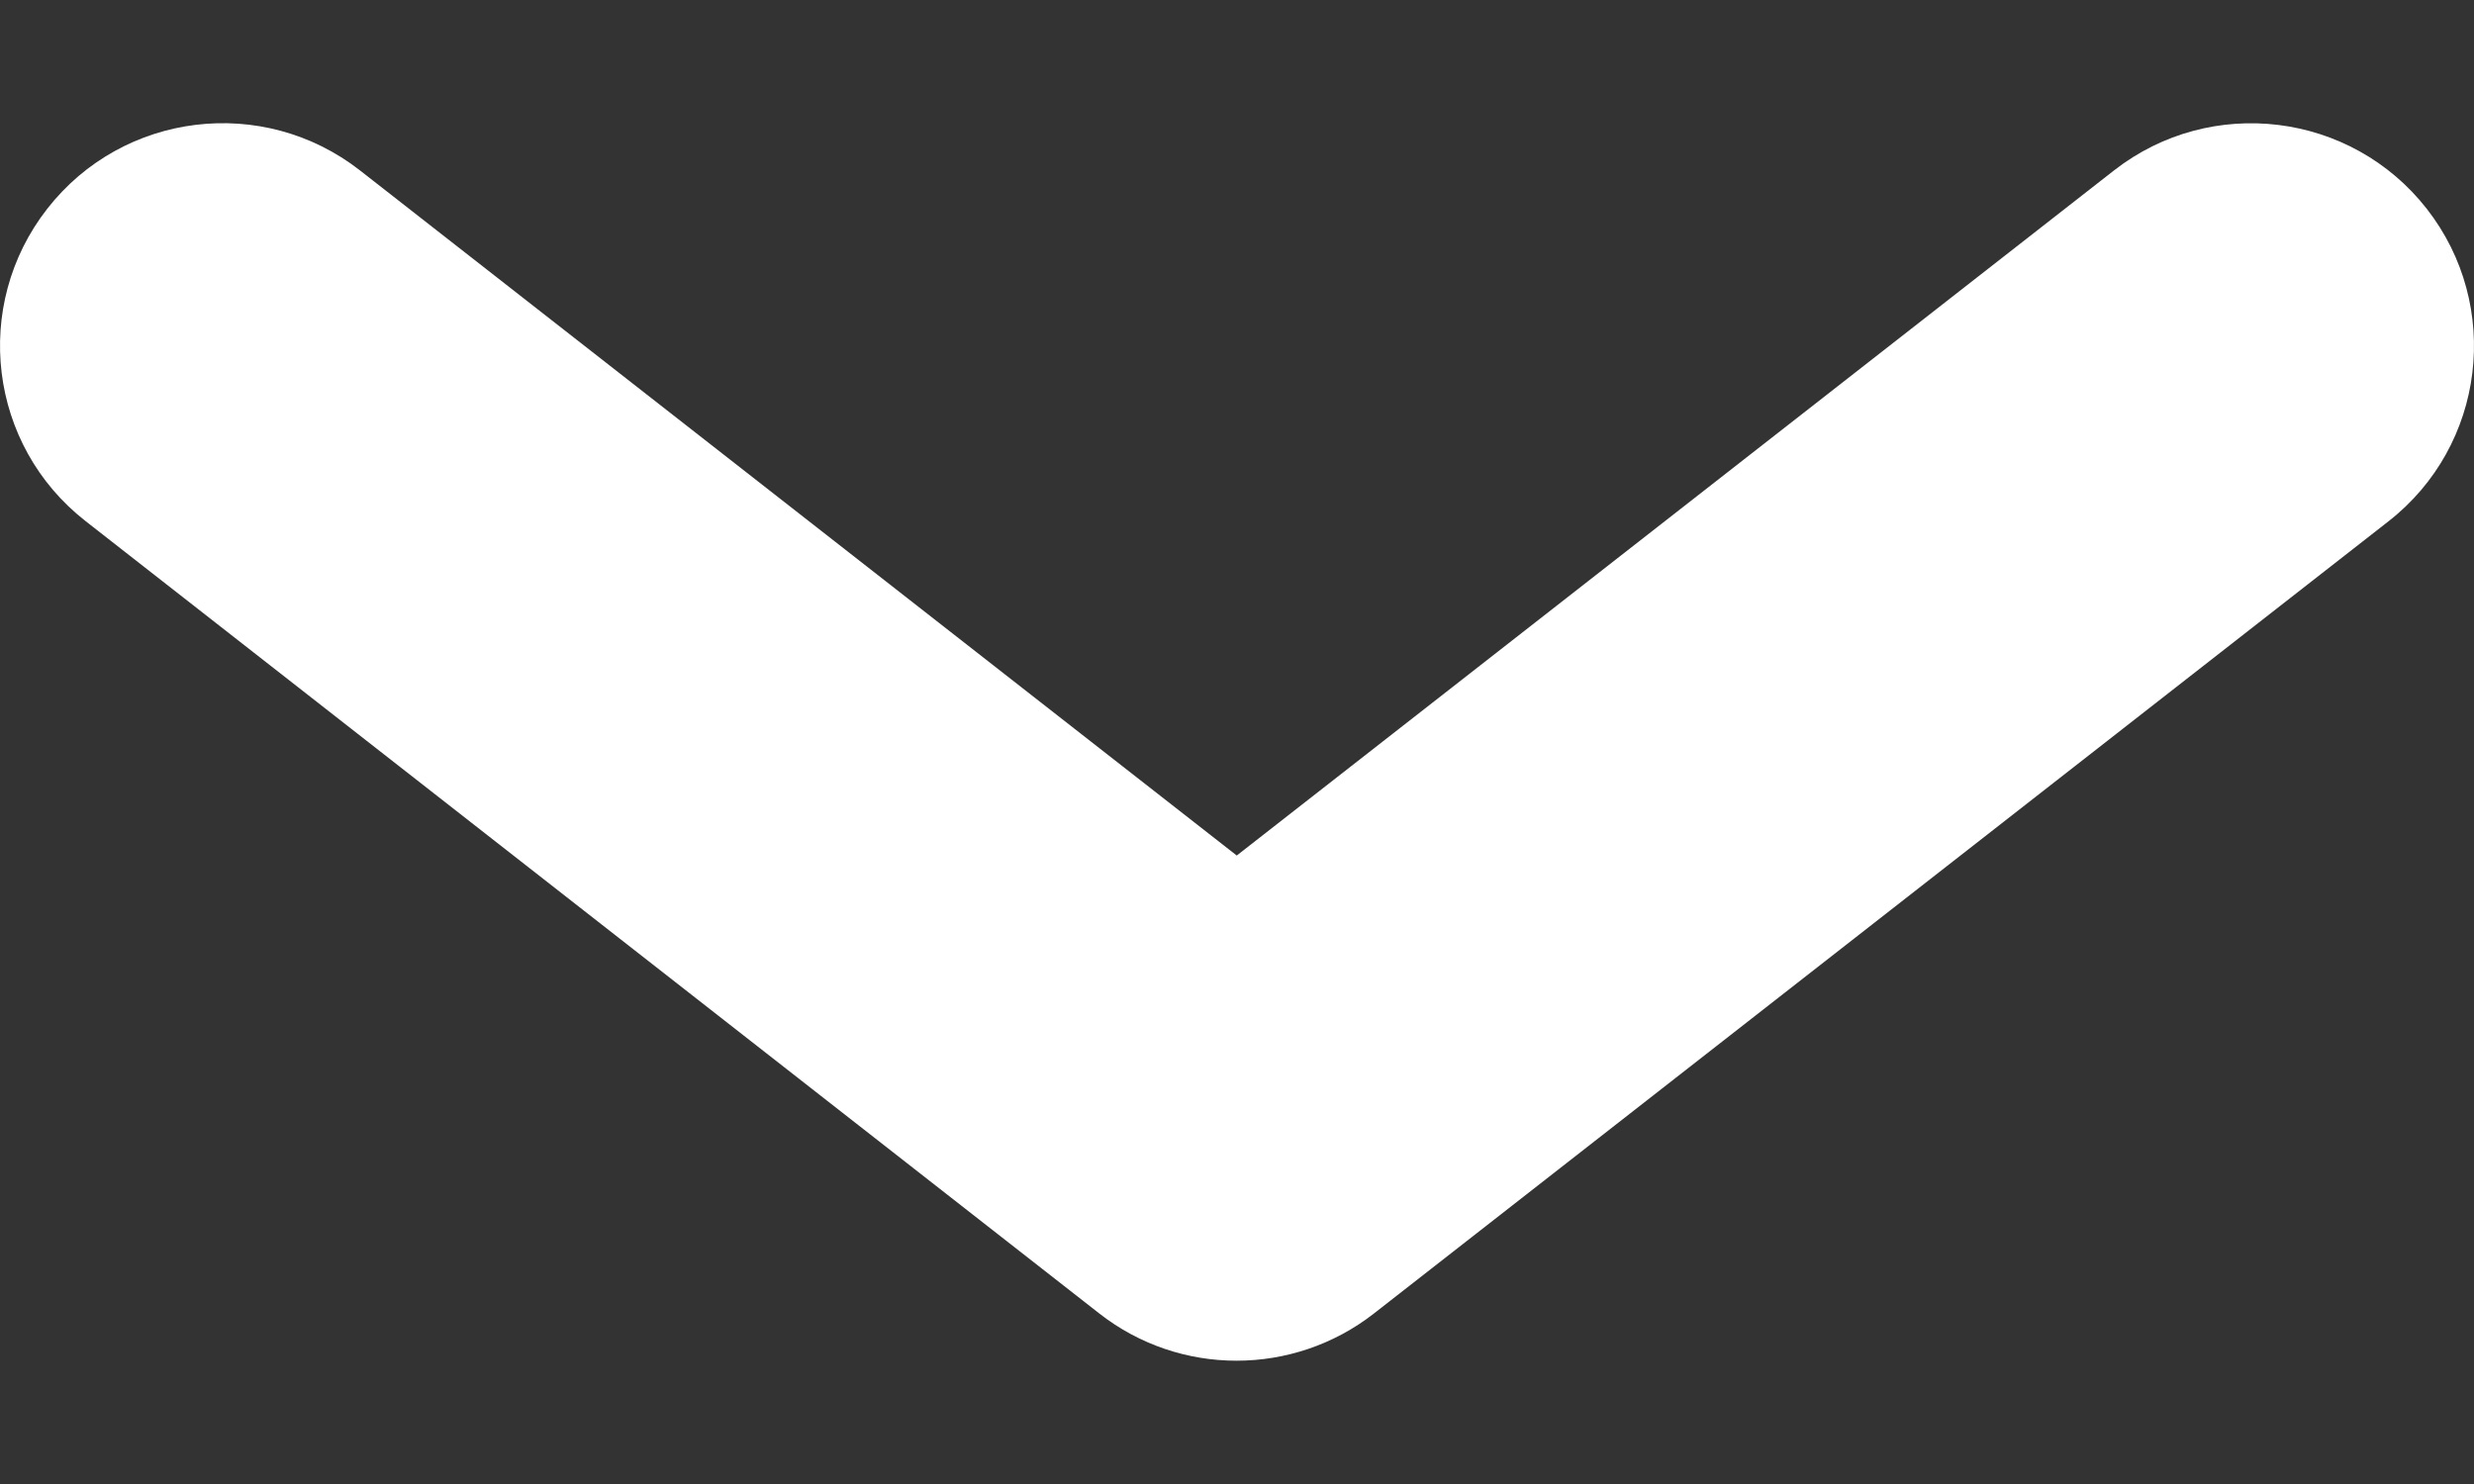 <svg width="10" height="6" viewBox="0 0 10 6" fill="none" xmlns="http://www.w3.org/2000/svg">
<rect x="0" y="0" width="10" height="6" fill="#333333" stroke="none"/>
<path d="M1.455 0.689C1.063 0.383 0.497 0.452 0.191 0.844C-0.115 1.236 -0.046 1.801 0.346 2.107L4.444 5.311C4.769 5.565 5.227 5.565 5.553 5.311L9.654 2.108C10.046 1.802 10.115 1.236 9.809 0.844C9.503 0.453 8.937 0.383 8.545 0.689L4.999 3.459L1.455 0.689Z" fill="#ffffff"/>
</svg>
